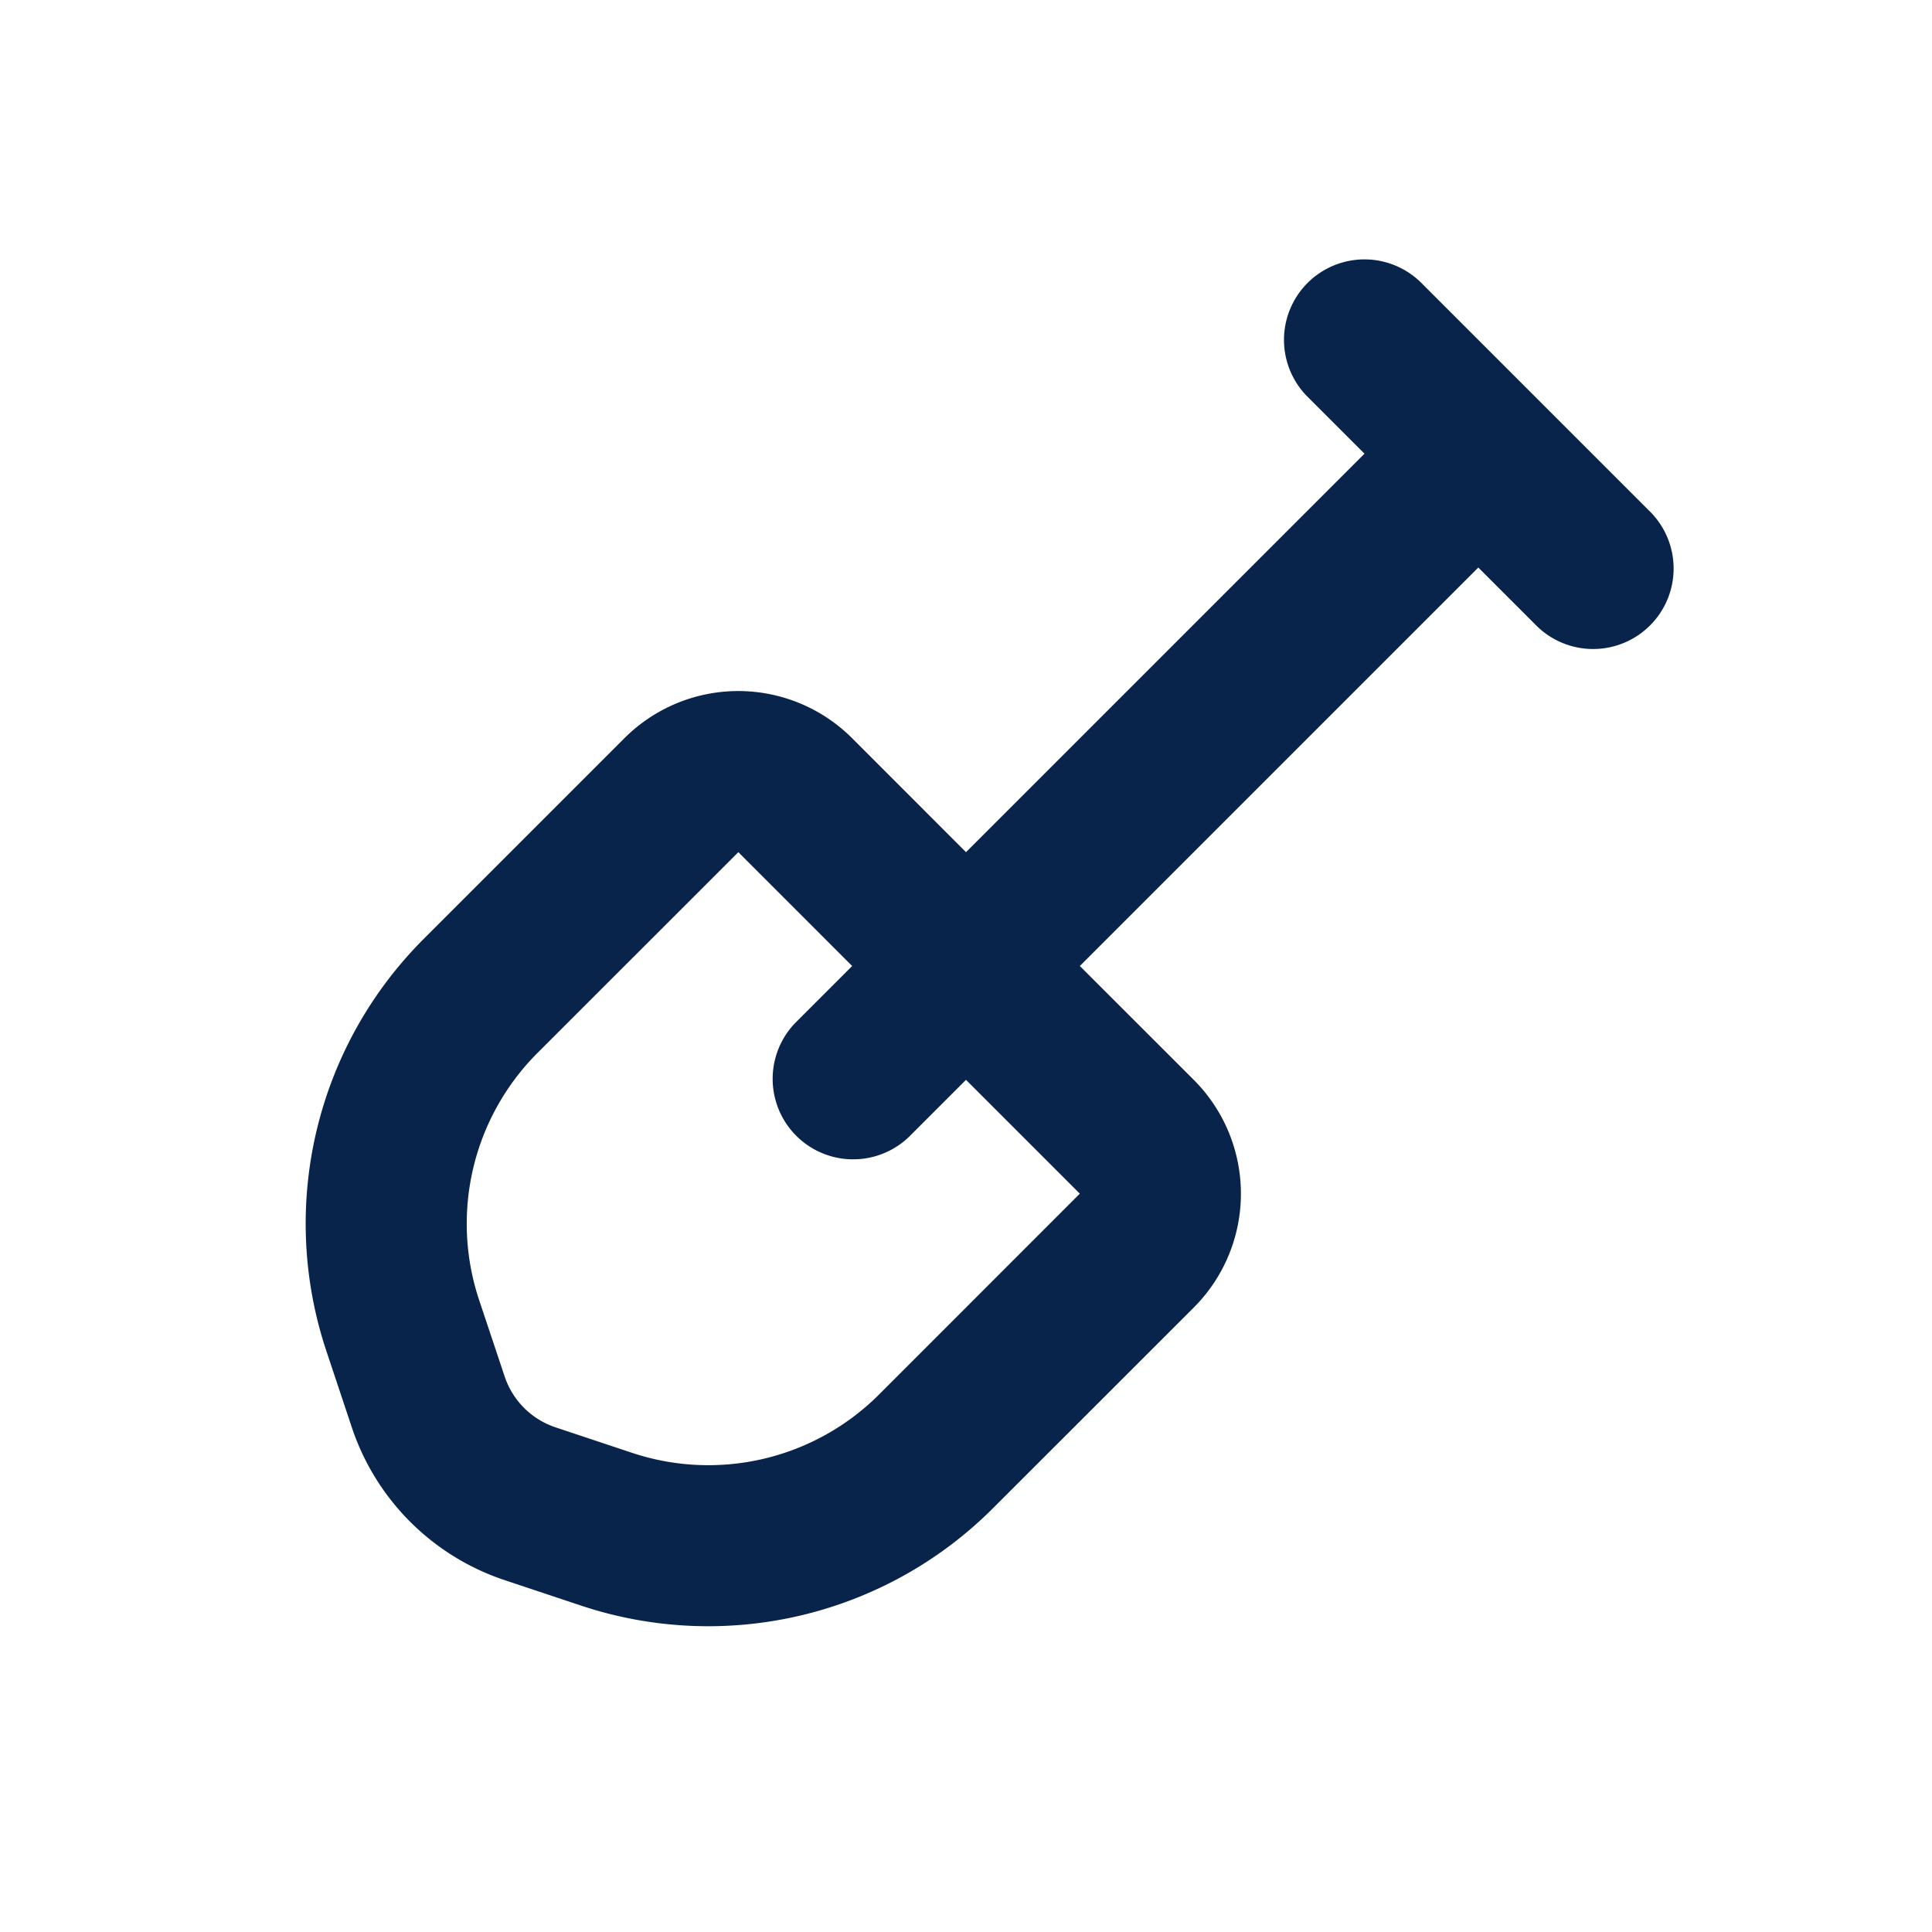<svg xmlns="http://www.w3.org/2000/svg" width="24" height="24"><g fill="none" fill-rule="evenodd"><path d="M24 0v24H0V0h24ZM12.594 23.258l-.012.002-.071.035-.02.004-.014-.004-.071-.036c-.01-.003-.019 0-.024.006l-.004.01-.017.428.005.02.01.013.104.074.015.004.012-.004.104-.074.012-.016.004-.017-.017-.427c-.002-.01-.009-.017-.016-.018Zm.264-.113-.014.002-.184.093-.01.01-.003.011.018.43.005.012.008.008.201.092c.012.004.023 0 .029-.008l.004-.014-.034-.614c-.003-.012-.01-.02-.02-.022Zm-.715.002a.023.023 0 0 0-.027.006l-.006.014-.034.614c0 .012.007.02.017.024l.015-.002.201-.093.01-.008.003-.011.018-.43-.003-.012-.01-.01-.184-.092Z"/><path fill="#09244B" d="M16.243 3.515a1 1 0 0 1 1.414 0l2.828 2.828a1 1 0 1 1-1.414 1.414l-.707-.707-4.95 4.95 1.415 1.414a2 2 0 0 1 0 2.829l-2.495 2.494a5 5 0 0 1-5.117 1.208l-.948-.316A3 3 0 0 1 4.37 17.73l-.316-.948a5 5 0 0 1 1.208-5.117l2.495-2.495a2 2 0 0 1 2.828 0L12 10.586l4.95-4.95-.707-.707a1 1 0 0 1 0-1.414ZM10.586 12l-1.414-1.414-2.495 2.494a3 3 0 0 0-.725 3.07l.317.949a1 1 0 0 0 .632.632l.949.316a3 3 0 0 0 3.07-.724l2.494-2.495L12 13.414l-.707.707a1 1 0 0 1-1.414-1.414l.707-.707Z"/></g></svg>
